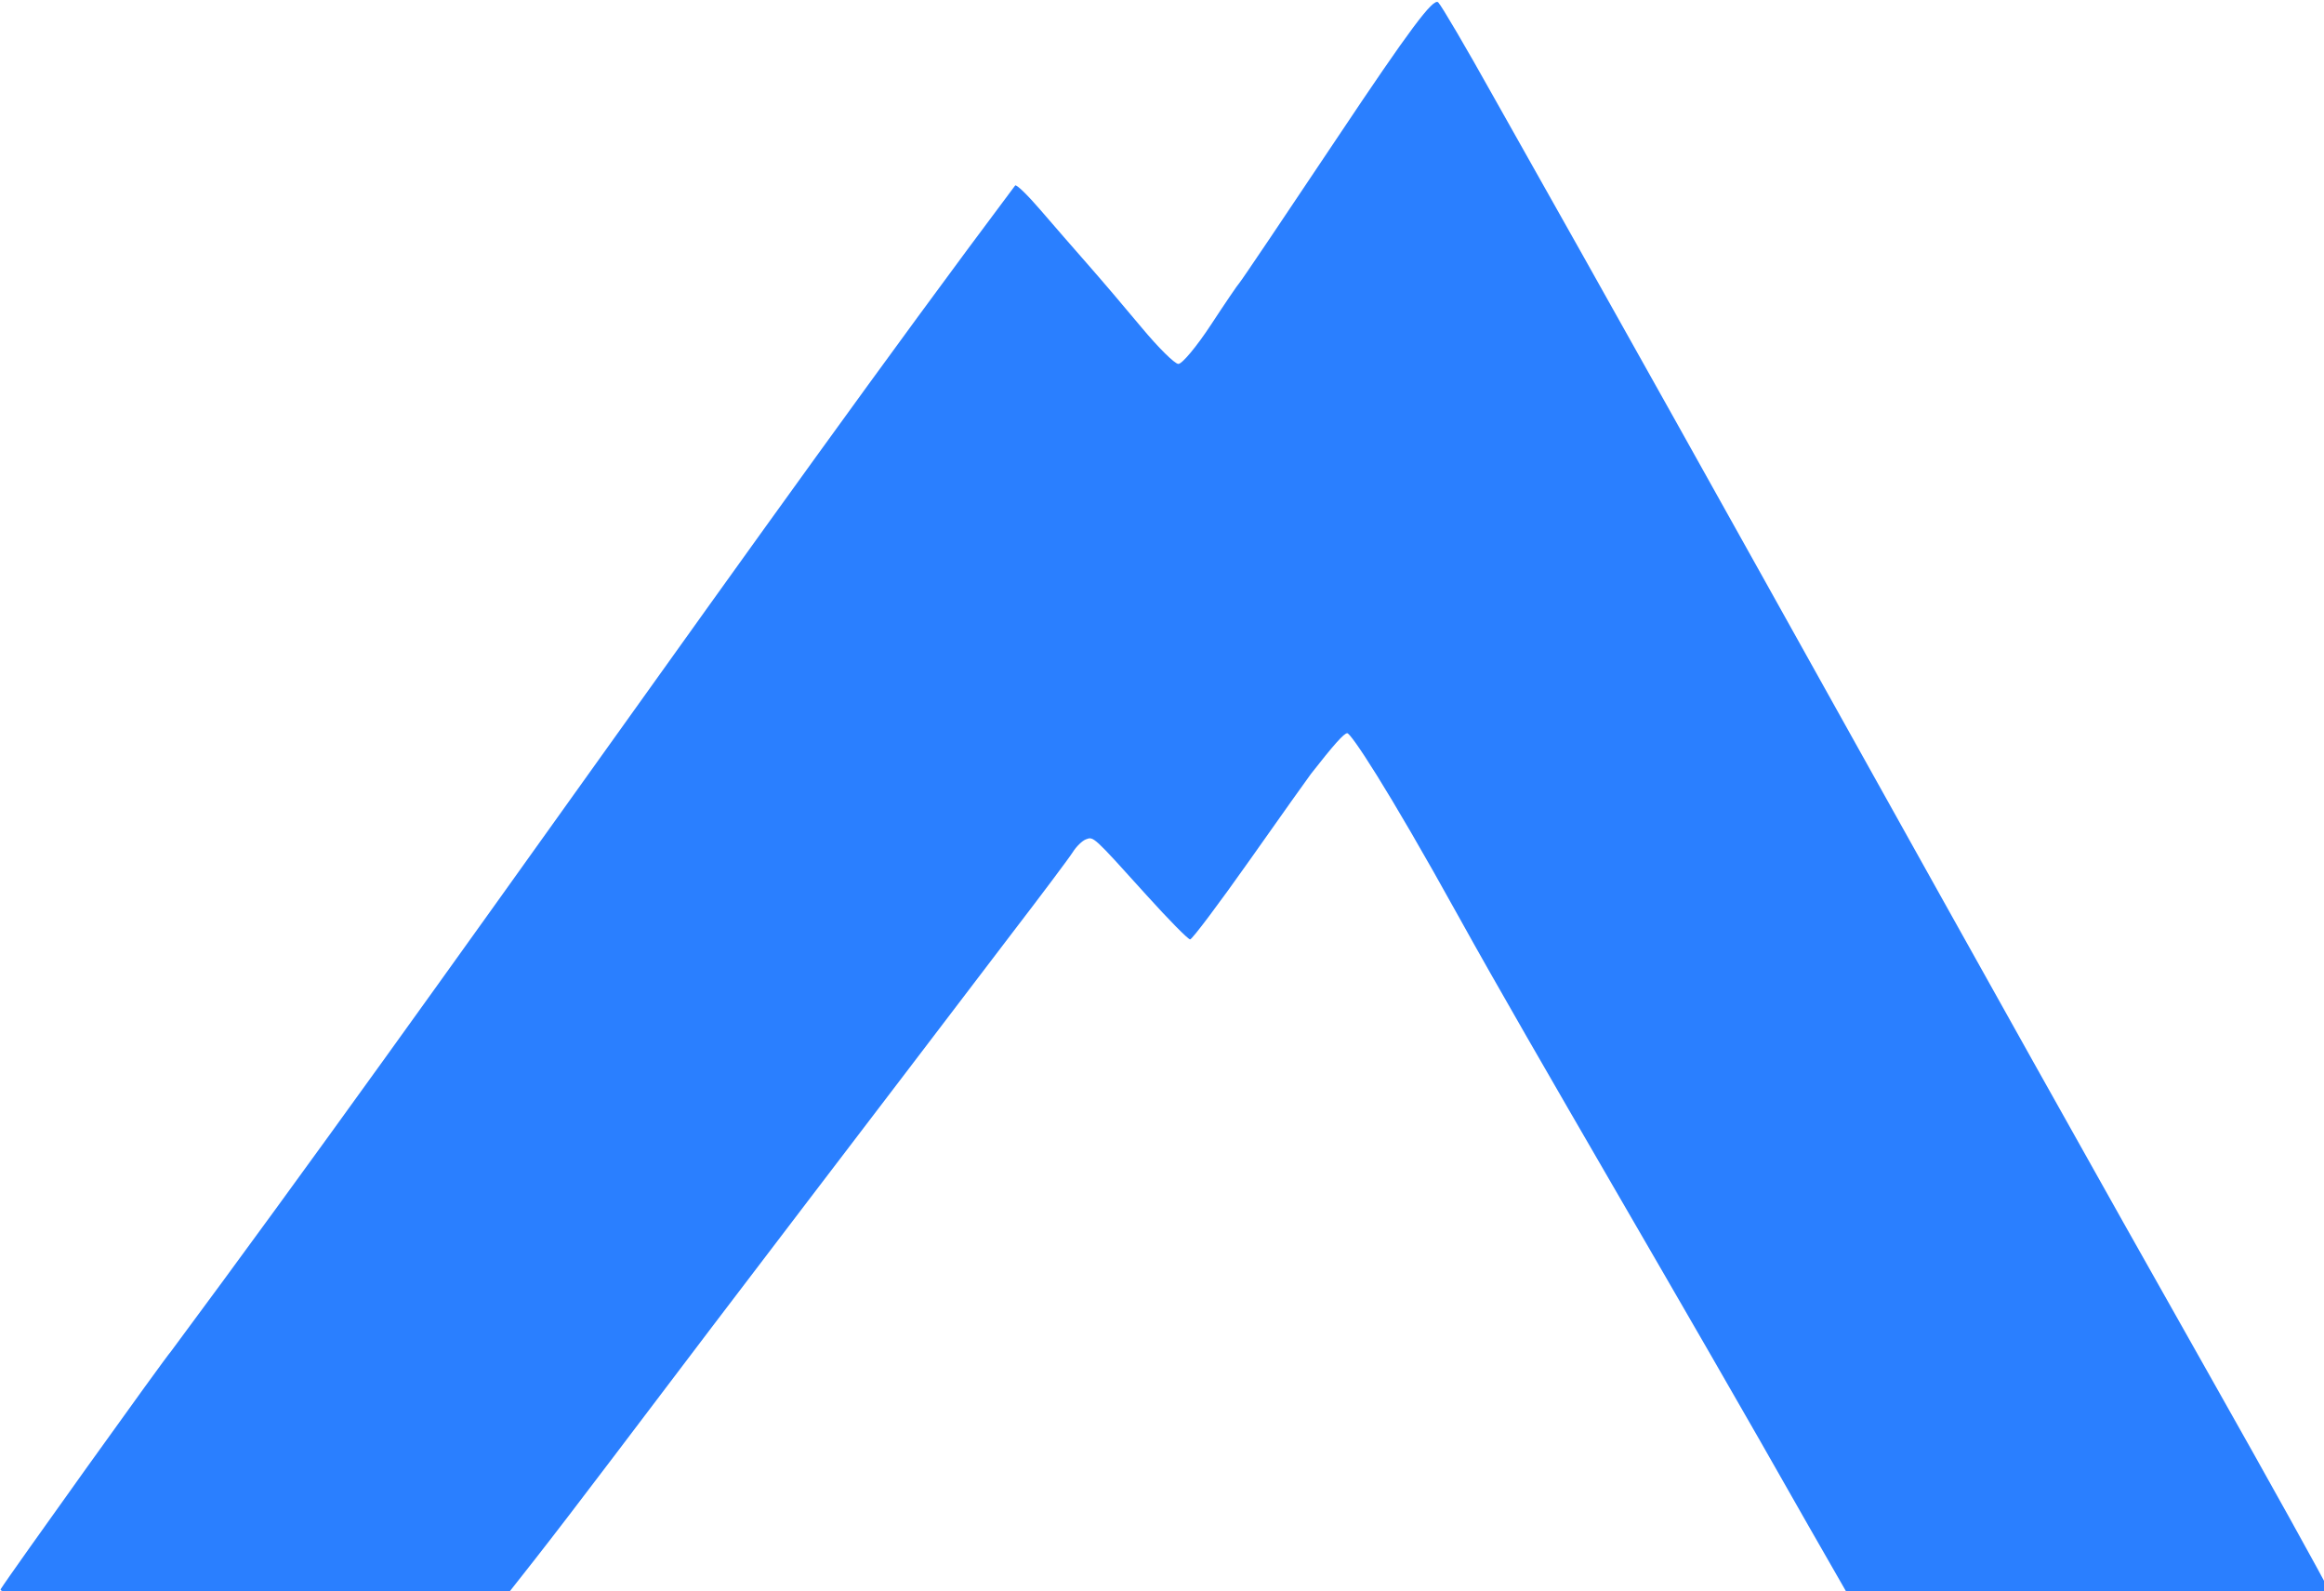 <?xml version="1.0" encoding="UTF-8"?>
<!-- Created with Inkscape (http://www.inkscape.org/) -->
<svg width="153.55mm" height="105.12mm" version="1.1" viewBox="0 0 153.55 105.12" xml:space="preserve" xmlns="http://www.w3.org/2000/svg"><g transform="translate(-23.302 -80.234)"><path transform="scale(.265)" d="m88.107 698.87c1.995-3.259 41.575-58.5 42.395-59.169 68.177-91.793 148.2-207.62 210.54-290.7 0.293-0.332 3.1 2.385 6.24 6.037 3.139 3.652 8.446 9.752 11.794 13.554 3.347 3.803 9.433 10.941 13.524 15.862 4.091 4.922 8.194 8.983 9.118 9.026 0.924 0.043 4.575-4.335 8.115-9.727 3.539-5.393 6.747-10.109 7.128-10.481 0.381-0.372 11.336-16.615 24.344-36.095 18.063-27.051 24.02-35.039 25.215-33.811 0.861 0.884 6.998 11.345 13.64 23.247 59.275 104.95 120.05 215.35 179.55 320.53 13.404 23.69 28.148 50.243 28.708 51.703 0.527 1.373-11.412 1.718-59.454 1.718h-60.113l-9.888-17.244c-32.359-57.14-68.769-118.52-87.199-151.81-18.43-33.29-27.042-45.983-27.927-45.983-0.805 0-3.36 2.862-9.054 10.143-0.582 0.744-7.391 10.329-15.132 21.301-7.741 10.972-14.487 19.948-14.992 19.948-0.505 0-5.401-4.968-10.882-11.04-13.325-14.765-13.183-14.633-15.104-13.896-0.924 0.355-2.393 1.786-3.264 3.18-0.871 1.394-7.857 10.708-15.524 20.697-36.847 48.442-65.006 85.085-99.126 130.22-6.746 8.926-15.5 20.337-19.452 25.358l-7.186 9.129h-63.521c-50.467 0-63.308-0.347-62.486-1.69z" fill="#2a7fff" stroke-width="6.762"/></g></svg>

